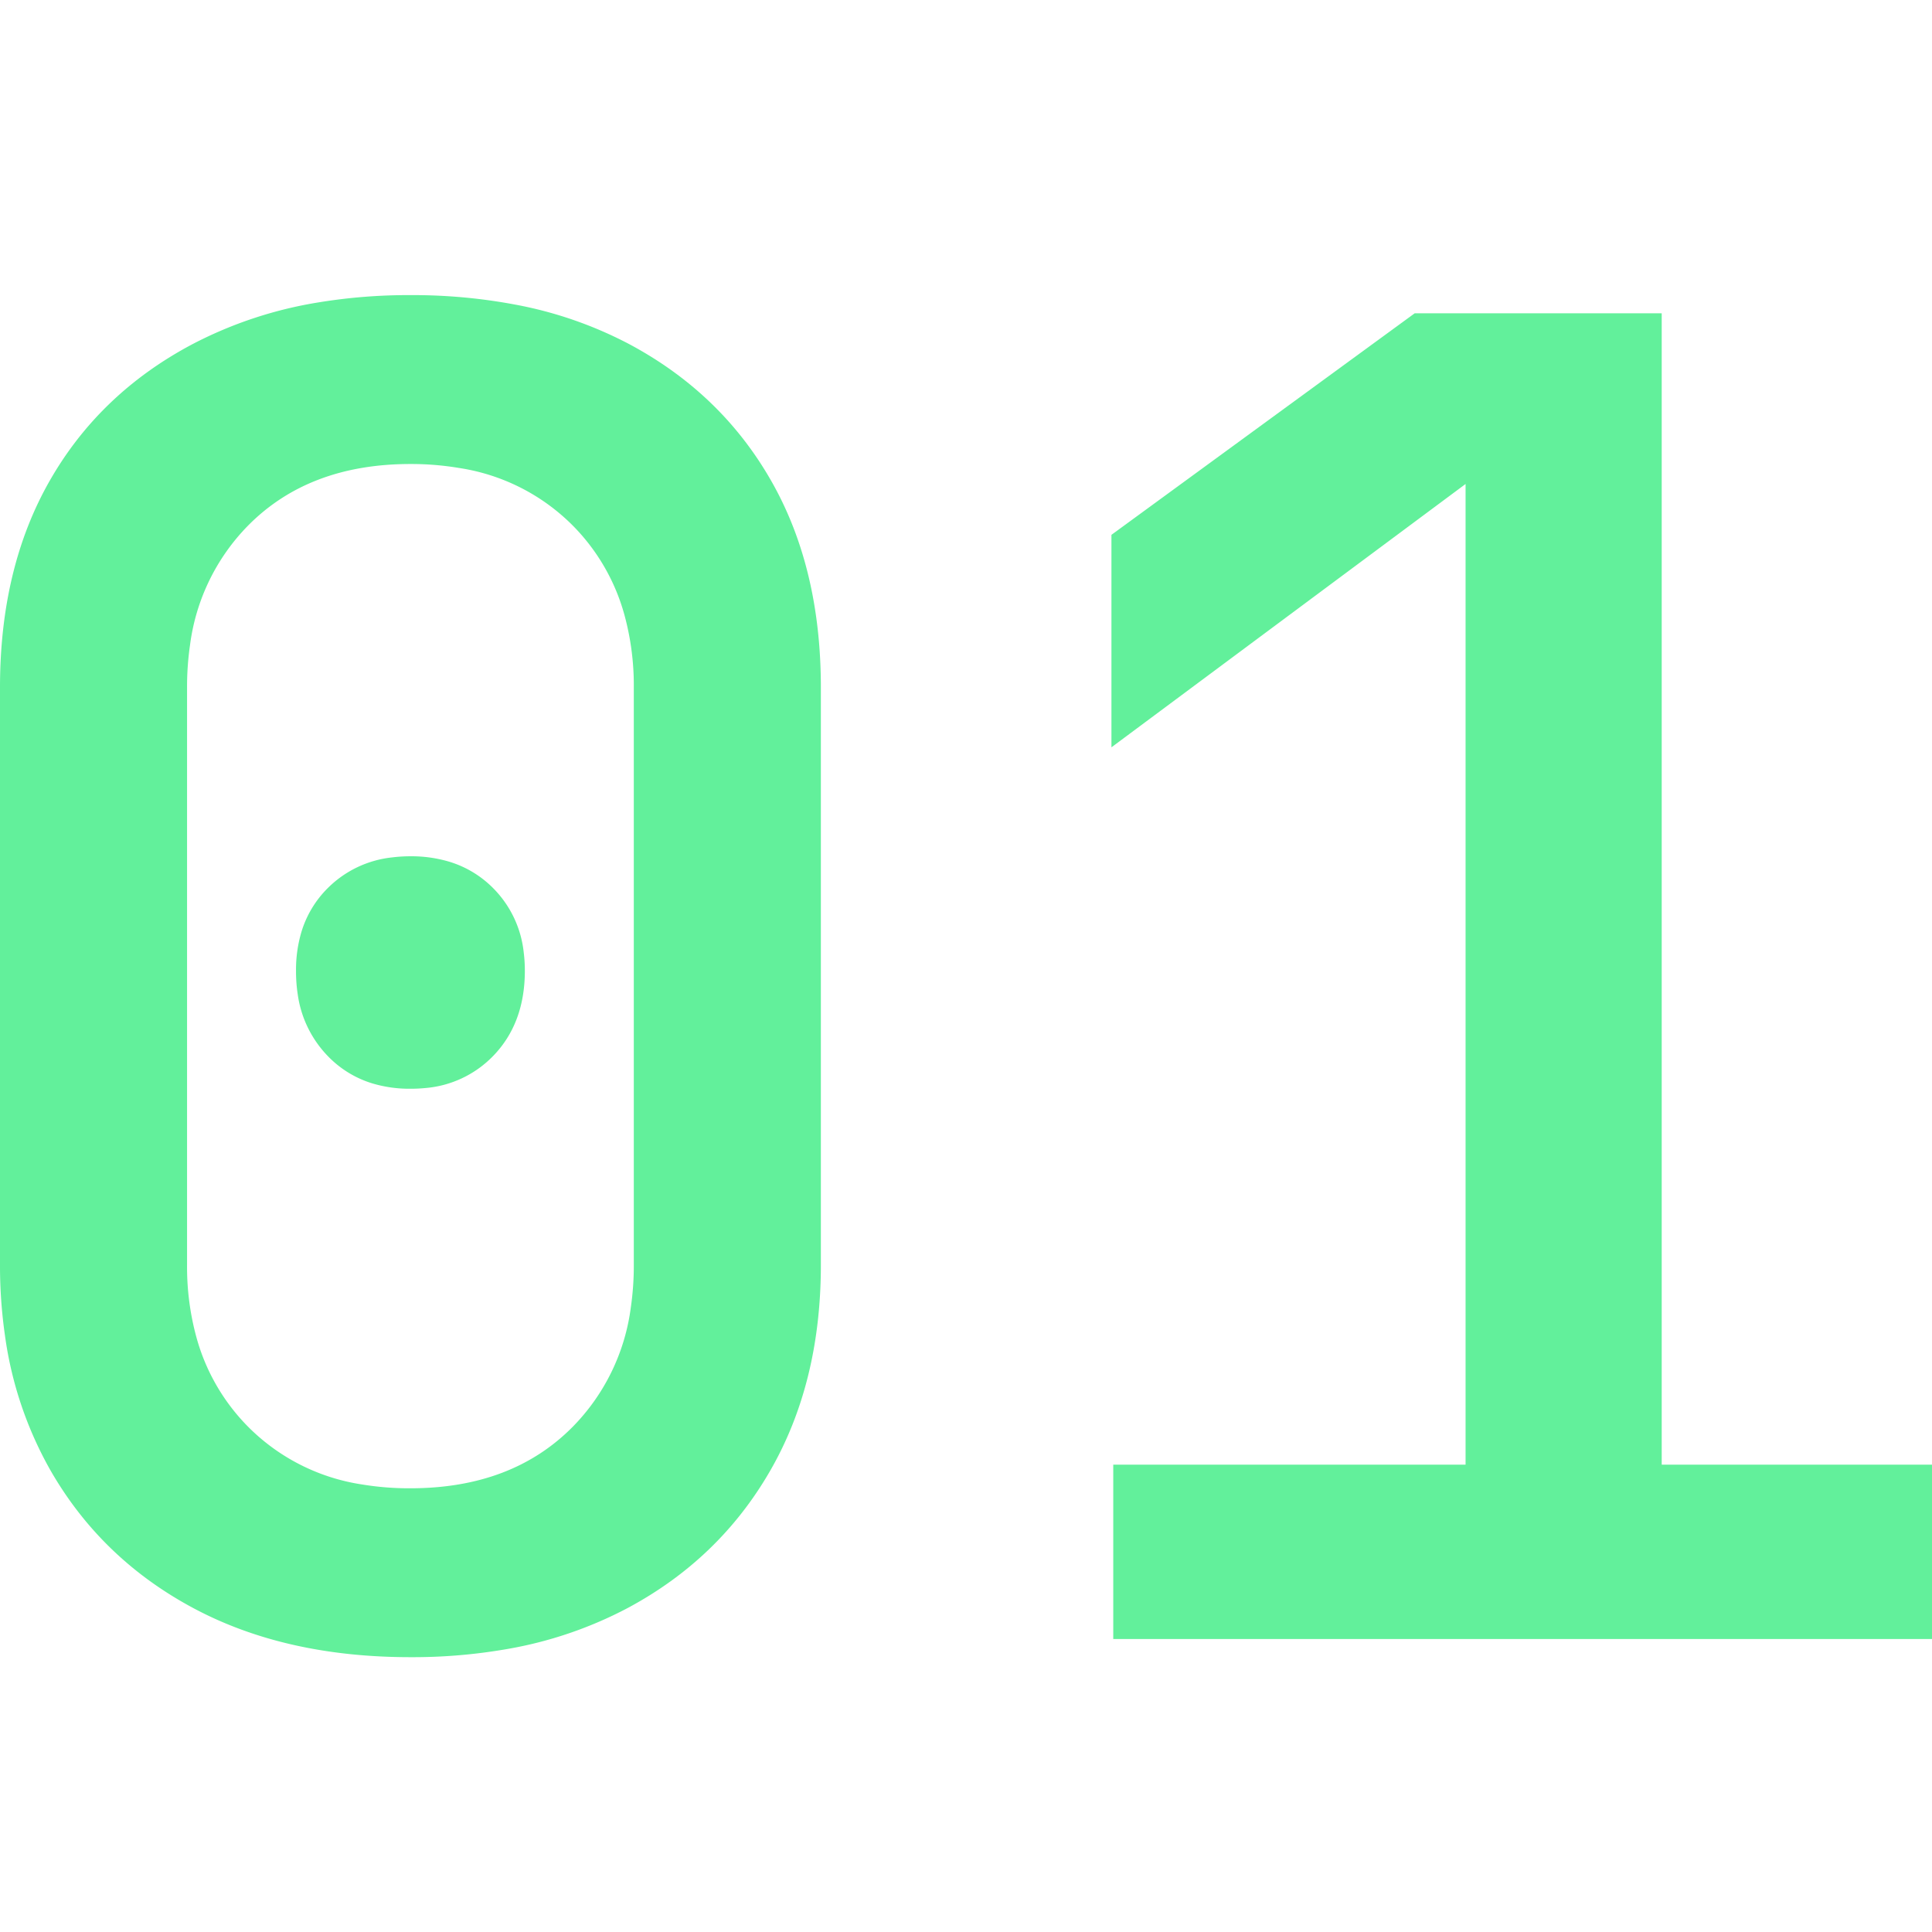 <svg xmlns="http://www.w3.org/2000/svg" width="16" height="16" viewBox="0 0 16 16">
  <g transform="scale(0.94),translate(0 2.6)" fill="#62f09b">
    <!-- JetBrains Mono 500 -->
    <path d="M 17.152 11.84 L 9.808 11.84 L 9.808 10.304 L 12.912 10.304 L 12.912 1.664 L 9.792 3.984 L 9.792 2.112 L 12.464 0.16 L 14.64 0.16 L 14.64 10.304 L 17.152 10.304 L 17.152 11.84 Z M 0 8.544 L 0 3.456 Q 0 2.4 0.44 1.632 Q 0.88 0.864 1.696 0.432 A 3.65 3.65 0 0 1 2.813 0.063 A 4.89 4.89 0 0 1 3.616 0 A 4.875 4.875 0 0 1 4.536 0.083 A 3.541 3.541 0 0 1 5.544 0.432 Q 6.352 0.864 6.792 1.632 Q 7.232 2.4 7.232 3.456 L 7.232 8.544 Q 7.232 9.584 6.784 10.36 Q 6.336 11.136 5.528 11.568 A 3.57 3.57 0 0 1 4.464 11.929 A 4.827 4.827 0 0 1 3.616 12 Q 2.512 12 1.704 11.568 Q 0.896 11.136 0.448 10.36 A 3.32 3.32 0 0 1 0.044 9.168 A 4.312 4.312 0 0 1 0 8.544 Z M 5.584 8.544 L 5.584 3.456 A 2.356 2.356 0 0 0 5.502 2.82 A 1.791 1.791 0 0 0 5.048 2.032 A 1.791 1.791 0 0 0 4.045 1.523 A 2.553 2.553 0 0 0 3.616 1.488 Q 2.72 1.488 2.184 2.032 A 1.836 1.836 0 0 0 1.674 3.084 A 2.561 2.561 0 0 0 1.648 3.456 L 1.648 8.544 A 2.356 2.356 0 0 0 1.73 9.18 A 1.791 1.791 0 0 0 2.184 9.968 A 1.791 1.791 0 0 0 3.187 10.478 A 2.553 2.553 0 0 0 3.616 10.512 Q 4.512 10.512 5.048 9.968 A 1.836 1.836 0 0 0 5.558 8.916 A 2.561 2.561 0 0 0 5.584 8.544 Z M 3.274 6.943 A 1.134 1.134 0 0 0 3.616 6.992 A 1.286 1.286 0 0 0 3.745 6.986 A 0.939 0.939 0 0 0 4.344 6.704 Q 4.624 6.416 4.624 5.952 A 1.296 1.296 0 0 0 4.614 5.79 A 0.943 0.943 0 0 0 4.344 5.224 A 0.918 0.918 0 0 0 3.952 4.99 A 1.168 1.168 0 0 0 3.616 4.944 A 1.296 1.296 0 0 0 3.454 4.954 A 0.943 0.943 0 0 0 2.888 5.224 A 0.918 0.918 0 0 0 2.654 5.616 A 1.168 1.168 0 0 0 2.608 5.952 A 1.354 1.354 0 0 0 2.623 6.16 A 0.974 0.974 0 0 0 2.888 6.704 A 0.913 0.913 0 0 0 3.274 6.943 Z" />
  </g>
</svg>